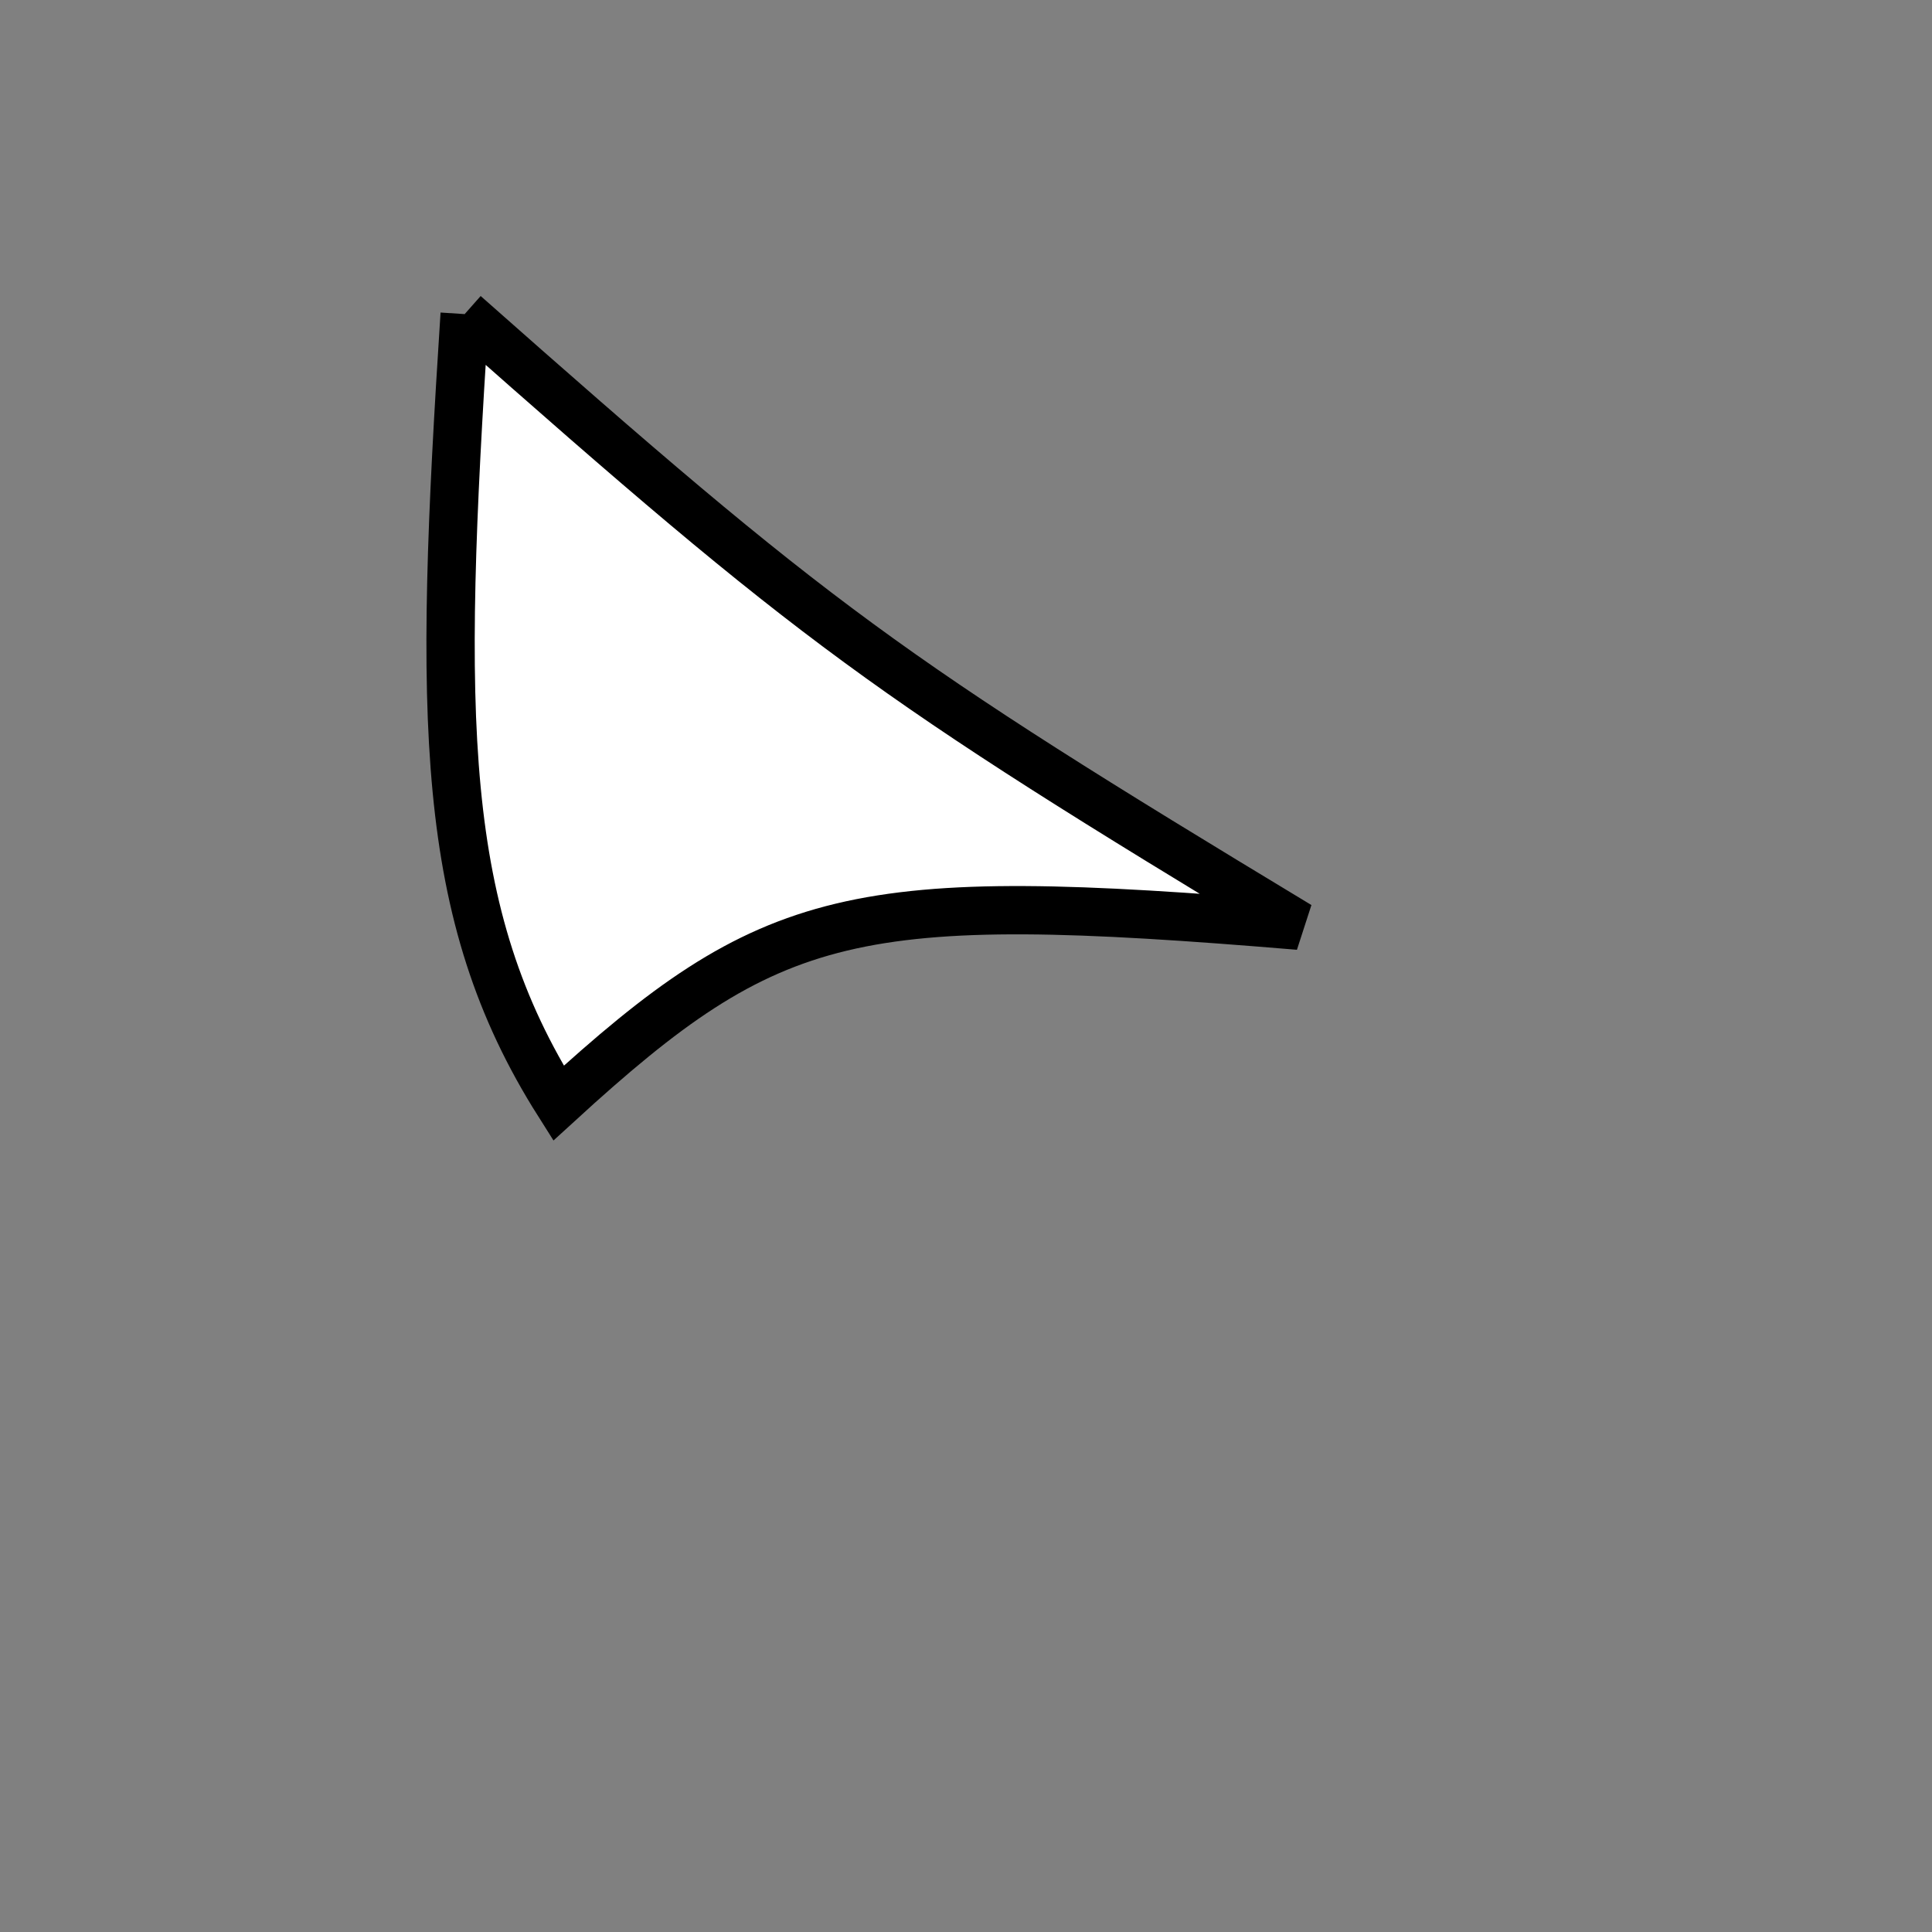 <?xml version="1.0" standalone="no"?>
<!DOCTYPE svg PUBLIC "-//W3C//DTD SVG 1.1//EN" "http://www.w3.org/Graphics/SVG/1.1/DTD/svg11.dtd">
<svg width="200px" height="200px" viewBox="0 0 200 200" xmlns="http://www.w3.org/2000/svg" version="1.1">
<rect x="0" y="0" width="200" height="200" fill="#808080" stroke="none"/>
<title>Example</title>
<desc>Just a stage</desc>
<path d='M 48.101 32.516C 84.538 64.763 91.641 69.971 134.466 95.83 C 88.243 91.968 79.932 93.96 57.813 114.201 C 45.38 94.539 45.38 74.557 48.101 32.516' fill="white" stroke="black" stroke-width="5"/>
</svg>
